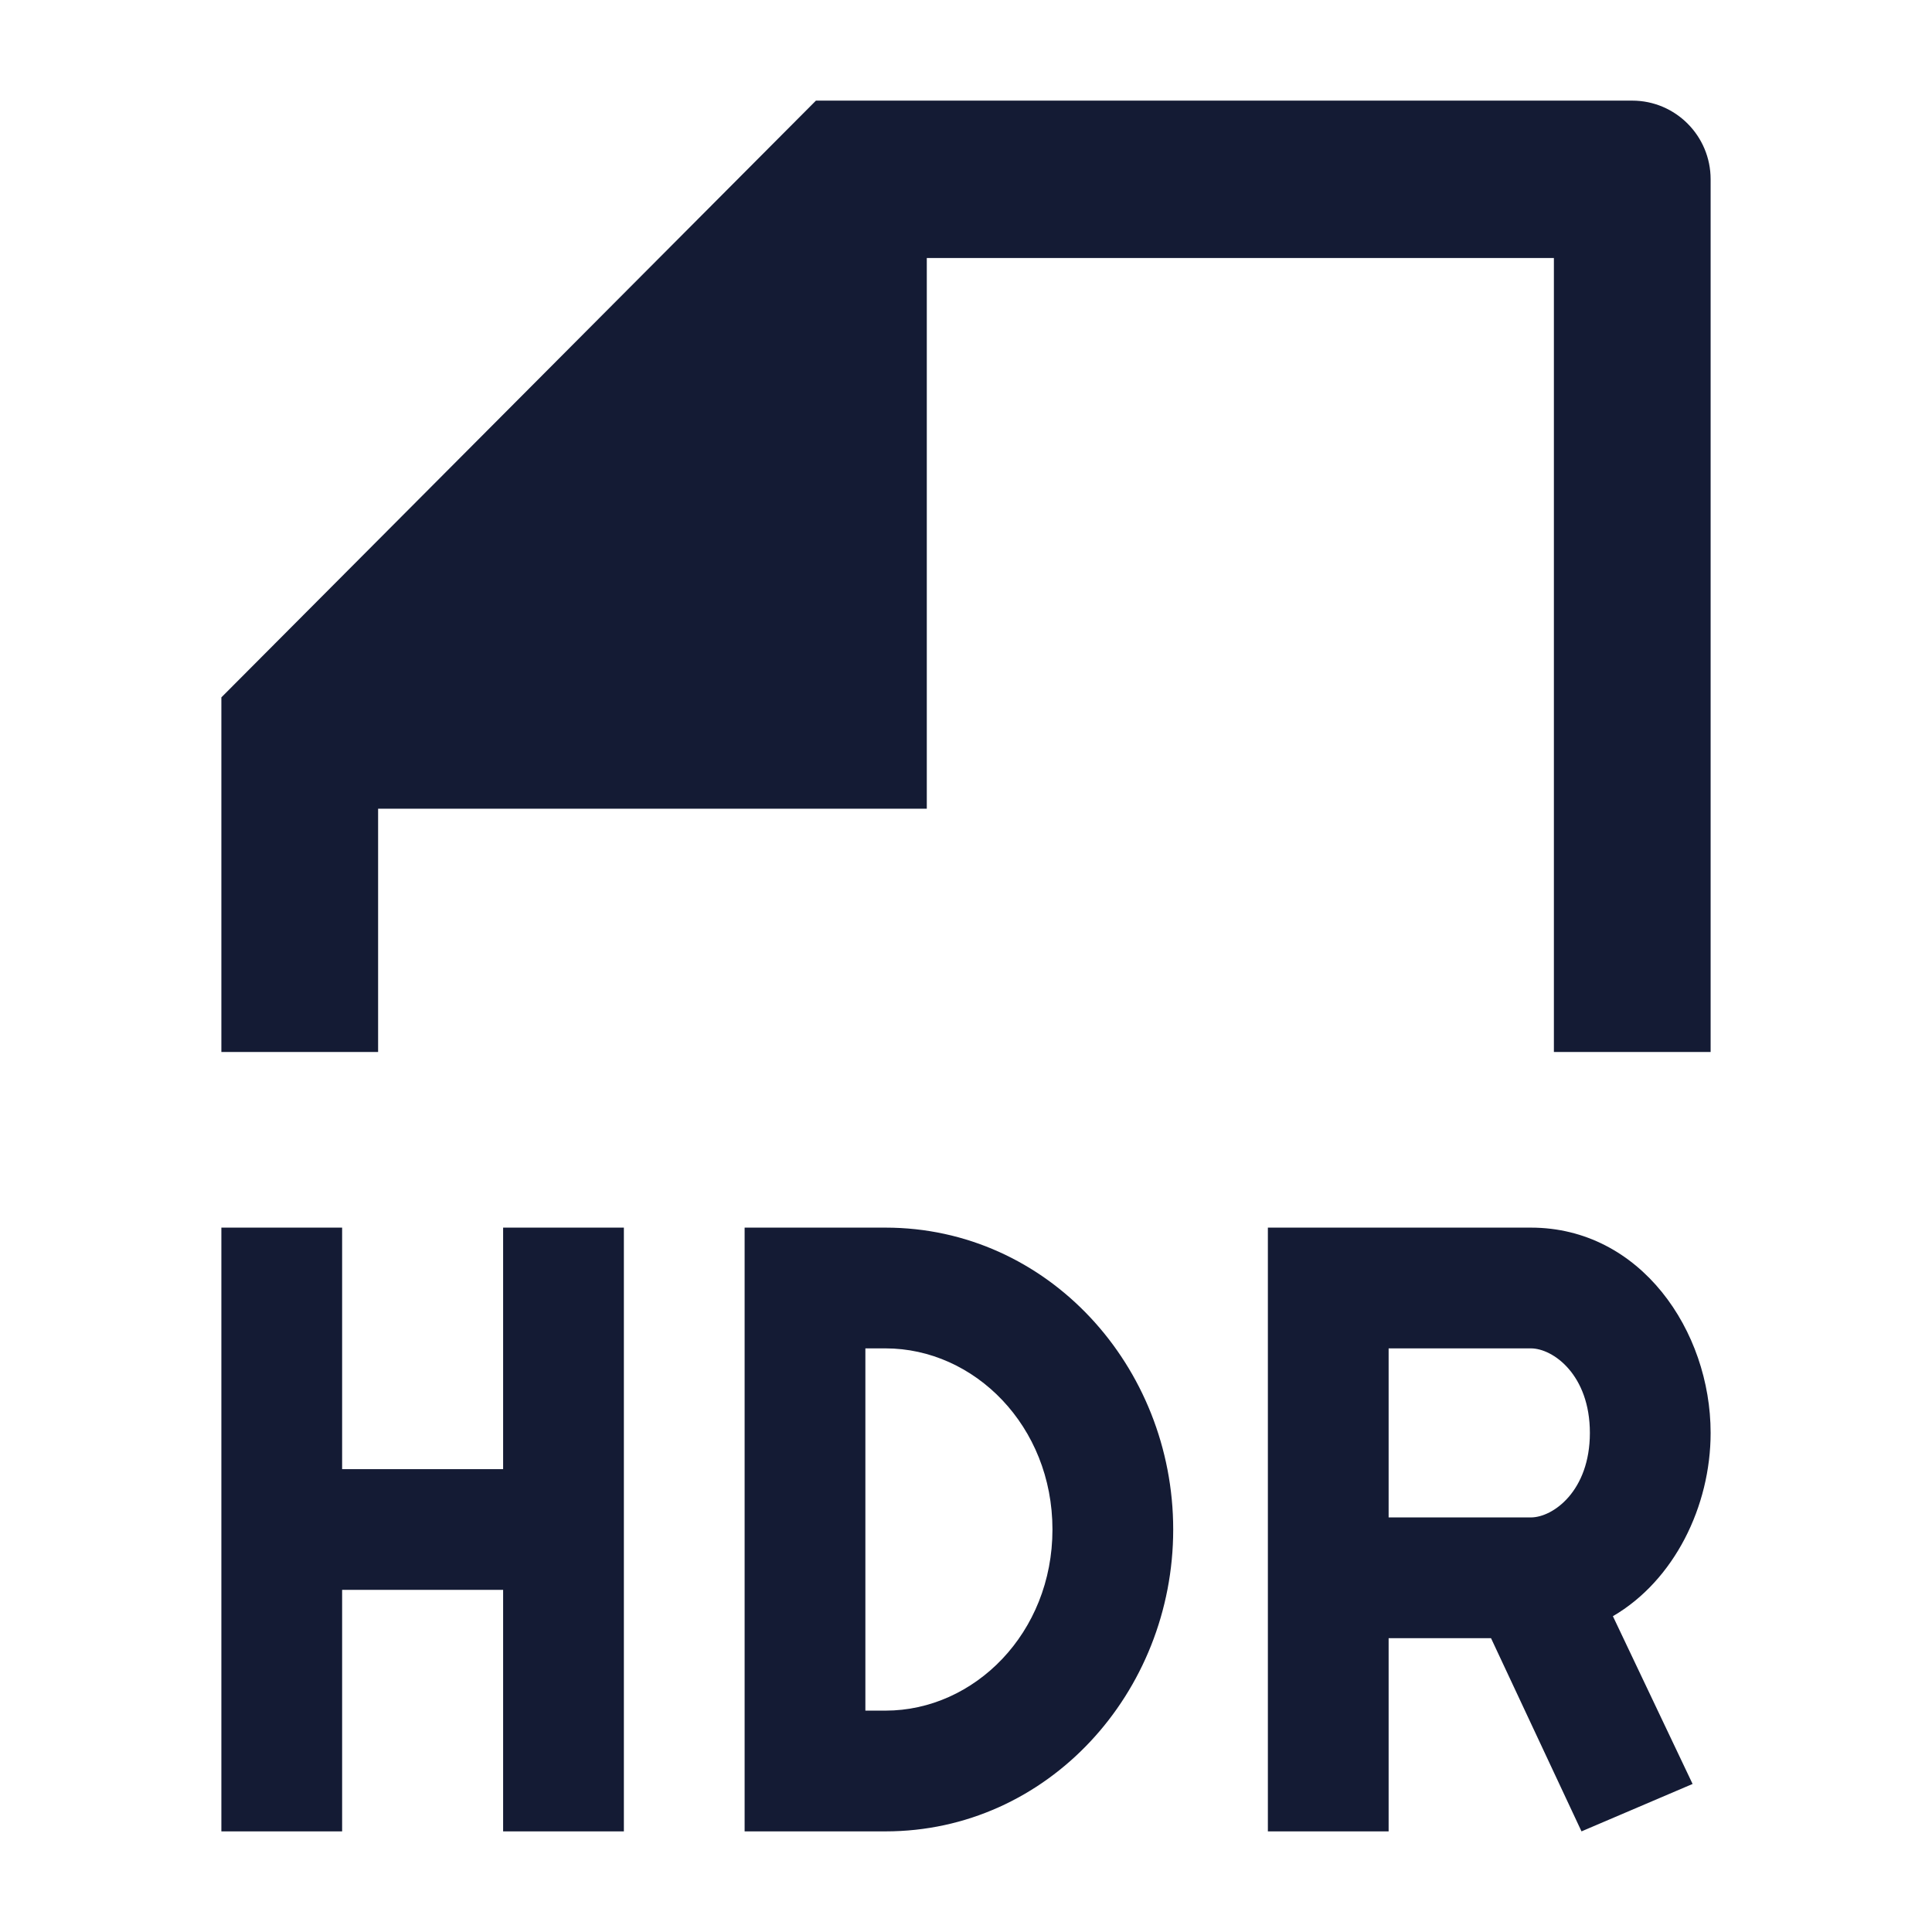 <svg width="24" height="24" viewBox="0 0 24 24" fill="none" xmlns="http://www.w3.org/2000/svg">
<path fill-rule="evenodd" clip-rule="evenodd" d="M4.25 15.25V18.25H6.25V15.25H7.75V22.75H6.25V19.75H4.25V22.75H2.75V15.25H4.25ZM9.25 15.25H11C13.016 15.25 14.574 16.972 14.574 19C14.574 21.028 13.016 22.75 11 22.75H9.25V15.25ZM10.75 16.75V21.25H11C12.104 21.25 13.074 20.286 13.074 19C13.074 17.714 12.104 16.75 11 16.75H10.75ZM15.75 15.25H19.017C20.38 15.25 21.25 16.534 21.25 17.8C21.25 18.712 20.798 19.633 20.036 20.077L21.026 22.161L19.646 22.75L18.522 20.35H17.25V22.75H15.75V15.25ZM17.25 18.85H19.017C19.292 18.85 19.75 18.522 19.75 17.8C19.75 17.078 19.292 16.75 19.017 16.75H17.25V18.85Z" fill="#141B34"/>
<path d="M20.276 1.25C20.814 1.25 21.25 1.688 21.25 2.227V13.068H19.303V3.205L11.513 3.205L11.513 10.046H4.697L4.697 13.068H2.75V8.663L10.136 1.25H20.276Z" fill="#141B34"/>
</svg>
